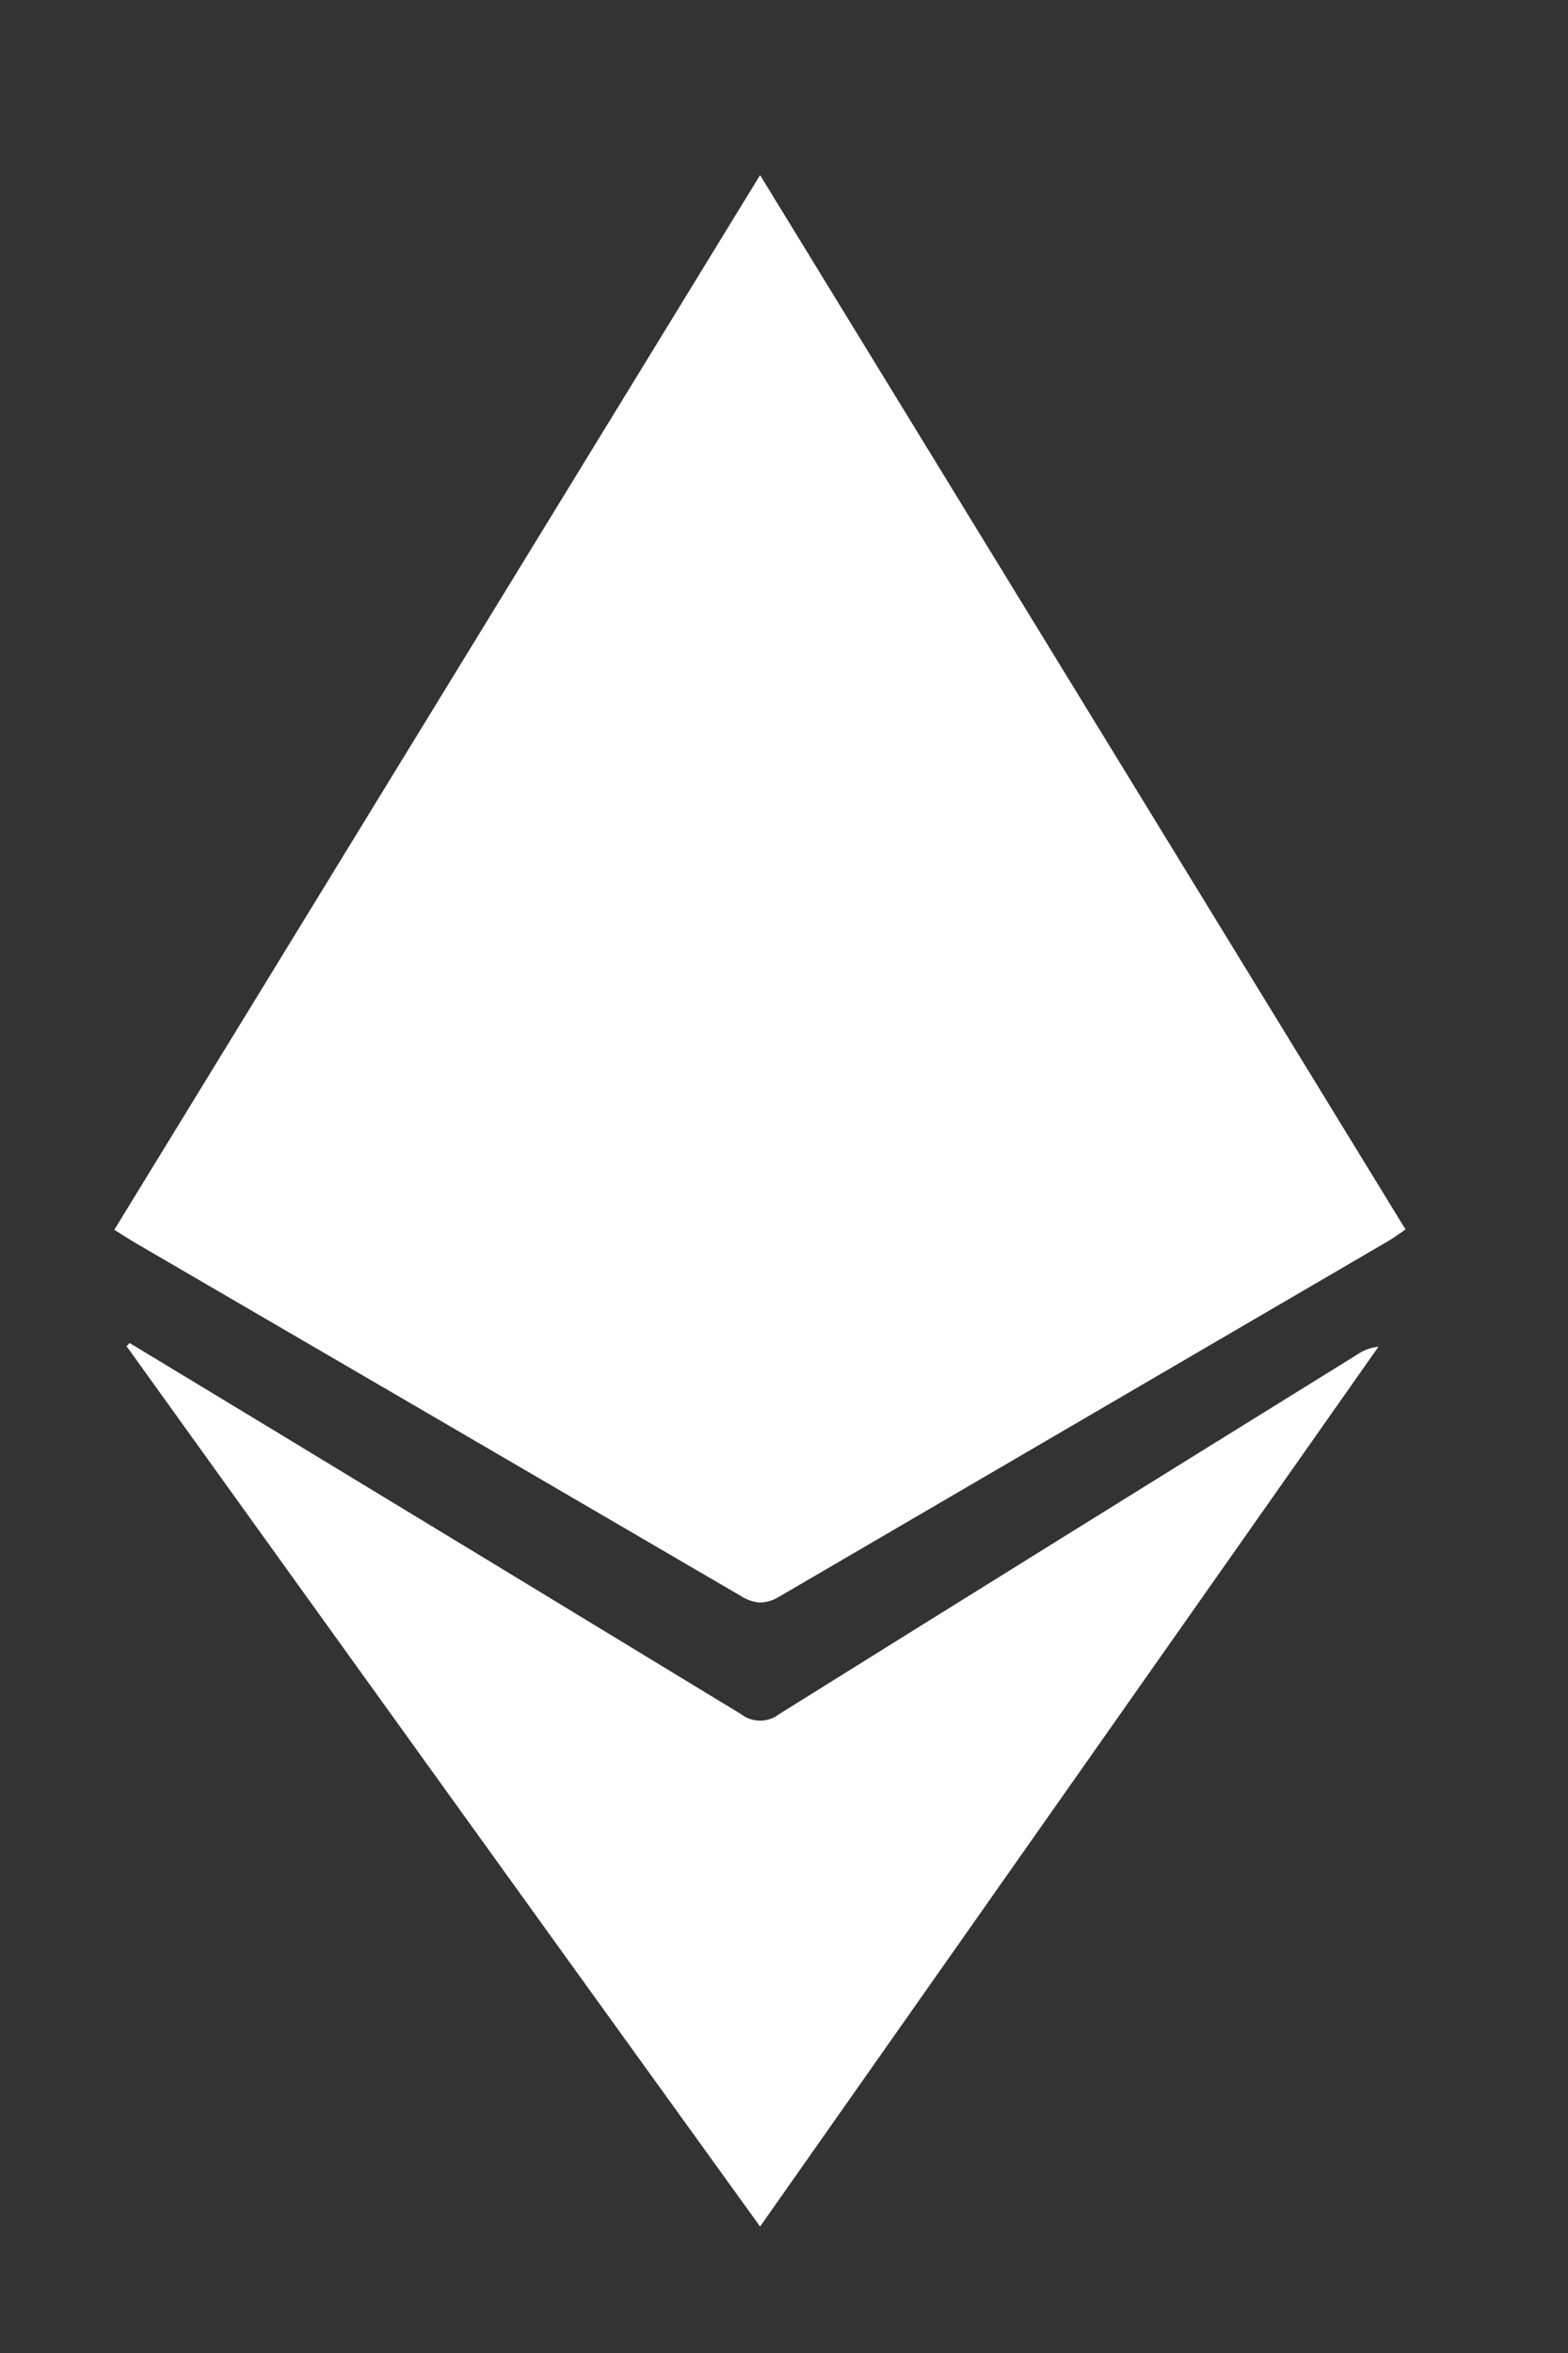 <svg width="8" height="12" viewBox="0 0 8 12" fill="none" xmlns="http://www.w3.org/2000/svg">
<rect x="0" y="0" width="8" height="12" fill="#333333" stroke="none"/>
<path d="M0.646 6.866L0.661 6.849L1.352 7.267C2.162 7.758 2.972 8.25 3.781 8.742C3.809 8.764 3.843 8.775 3.878 8.775C3.913 8.775 3.947 8.764 3.975 8.742C4.957 8.129 5.94 7.518 6.923 6.909C6.956 6.886 6.994 6.872 7.033 6.868L3.878 11.355C2.793 9.852 1.716 8.355 0.646 6.866ZM3.781 8.14C2.753 7.54 1.724 6.94 0.693 6.34C0.66 6.321 0.628 6.299 0.583 6.272L3.878 0.893L7.171 6.27C7.139 6.292 7.112 6.312 7.085 6.328C6.049 6.933 5.013 7.537 3.977 8.142C3.947 8.161 3.913 8.172 3.877 8.173C3.843 8.17 3.81 8.159 3.781 8.14Z" fill="white"/>
</svg>
